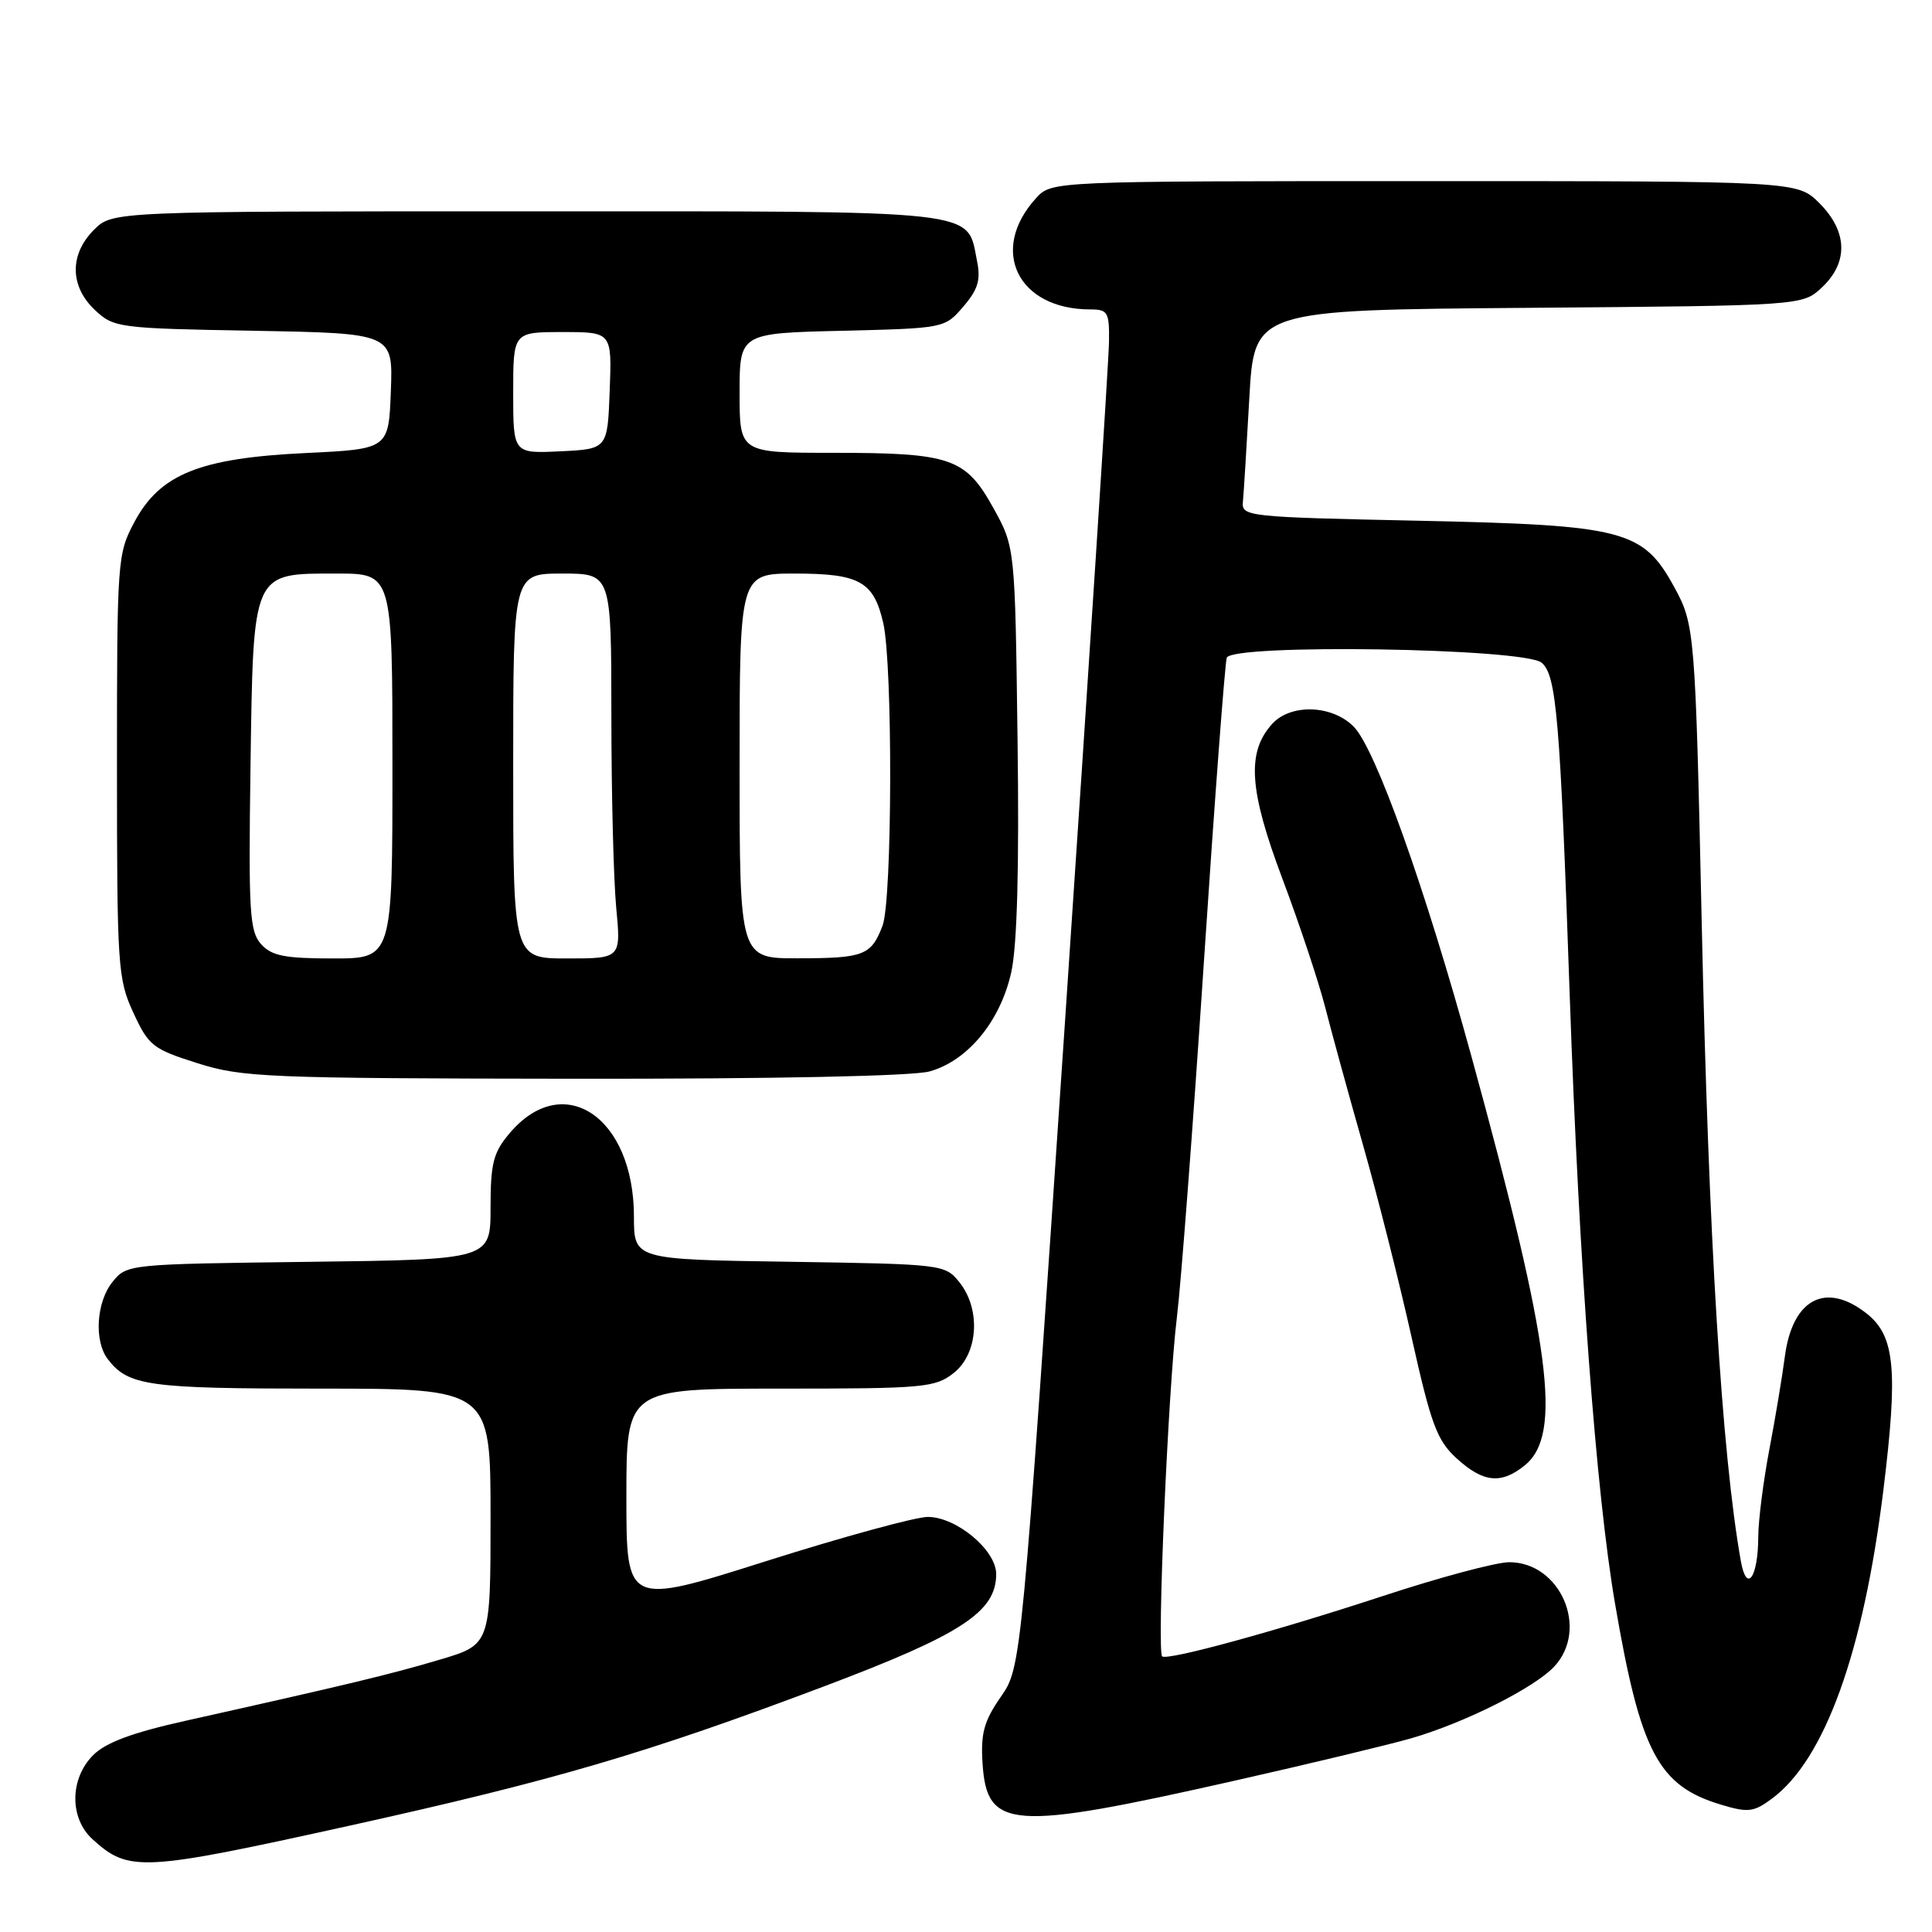 <?xml version="1.0" encoding="UTF-8" standalone="no"?>
<!DOCTYPE svg PUBLIC "-//W3C//DTD SVG 1.1//EN" "http://www.w3.org/Graphics/SVG/1.1/DTD/svg11.dtd" >
<svg xmlns="http://www.w3.org/2000/svg" xmlns:xlink="http://www.w3.org/1999/xlink" version="1.1" viewBox="0 0 256 256">
 <g >
 <path fill="currentColor"
d=" M 46.28 241.92 C 73.37 235.93 85.59 232.35 109.12 223.48 C 127.42 216.58 132.00 213.59 132.00 208.57 C 132.00 205.40 126.73 201.00 122.94 201.00 C 121.33 201.00 111.69 203.64 101.51 206.86 C 83.00 212.73 83.00 212.73 83.00 198.36 C 83.00 184.00 83.00 184.00 103.37 184.00 C 122.45 184.00 123.90 183.87 126.37 181.93 C 129.64 179.35 130.00 173.45 127.09 169.86 C 125.21 167.54 124.85 167.50 104.59 167.19 C 84.00 166.89 84.00 166.89 84.00 161.19 C 83.99 147.97 74.62 141.72 67.50 150.19 C 65.36 152.72 65.00 154.16 65.00 160.03 C 65.00 166.90 65.00 166.90 40.91 167.20 C 16.97 167.50 16.81 167.51 14.91 169.86 C 12.76 172.52 12.44 177.69 14.28 180.09 C 17.01 183.64 19.58 184.00 42.43 184.00 C 65.00 184.00 65.00 184.00 65.00 200.96 C 65.00 217.92 65.00 217.92 58.25 219.92 C 51.76 221.85 46.11 223.21 24.60 228.01 C 17.54 229.58 14.02 230.89 12.35 232.56 C 9.23 235.68 9.19 240.91 12.25 243.70 C 17.07 248.09 18.74 248.00 46.28 241.92 Z  M 163.47 235.98 C 173.35 233.75 183.93 231.21 186.97 230.34 C 194.04 228.30 203.32 223.65 205.95 220.82 C 210.59 215.85 206.76 207.00 199.98 207.00 C 198.26 207.00 190.71 209.02 183.18 211.50 C 169.11 216.12 154.88 220.02 154.00 219.49 C 153.26 219.05 154.79 183.82 155.95 174.50 C 156.49 170.10 158.10 148.95 159.52 127.50 C 160.94 106.05 162.31 87.90 162.55 87.16 C 163.19 85.27 201.93 85.87 204.27 87.81 C 206.24 89.44 206.72 95.13 208.00 132.00 C 209.23 167.48 211.48 197.77 213.99 212.43 C 217.37 232.18 219.71 236.63 228.05 239.13 C 231.63 240.21 232.37 240.12 234.79 238.33 C 241.79 233.14 246.91 218.97 249.56 197.42 C 251.52 181.48 251.09 177.00 247.33 174.04 C 241.91 169.78 237.50 172.11 236.50 179.76 C 236.16 182.37 235.24 187.92 234.44 192.10 C 233.65 196.28 232.99 201.45 232.98 203.60 C 232.96 209.05 231.44 211.19 230.67 206.85 C 228.14 192.59 226.39 164.06 225.48 122.00 C 224.64 83.68 224.56 82.75 221.85 77.80 C 217.70 70.22 215.25 69.58 188.00 69.00 C 165.25 68.52 164.51 68.44 164.69 66.50 C 164.80 65.40 165.18 59.23 165.54 52.79 C 166.19 41.07 166.19 41.07 202.52 40.79 C 238.84 40.50 238.84 40.50 241.42 38.08 C 244.95 34.76 244.82 30.67 241.08 26.92 C 238.15 24.00 238.15 24.00 188.75 24.00 C 139.35 24.00 139.35 24.00 137.29 26.25 C 131.01 33.12 134.84 41.00 144.47 41.00 C 146.79 41.00 147.00 41.36 146.95 45.25 C 146.93 47.59 144.31 88.06 141.13 135.19 C 135.35 220.88 135.35 220.88 132.62 224.83 C 130.38 228.05 129.94 229.67 130.19 233.62 C 130.75 242.43 133.89 242.65 163.47 235.98 Z  M 202.04 194.17 C 207.05 190.11 205.53 178.45 194.99 140.04 C 188.82 117.55 182.25 99.16 179.36 96.27 C 176.49 93.39 171.02 93.22 168.57 95.92 C 165.17 99.68 165.49 104.66 169.93 116.45 C 172.20 122.48 174.74 130.13 175.59 133.45 C 176.44 136.78 178.70 145.02 180.62 151.77 C 182.54 158.51 185.44 169.99 187.06 177.27 C 189.64 188.80 190.40 190.85 193.02 193.25 C 196.54 196.46 198.91 196.70 202.04 194.17 Z  M 123.17 141.97 C 128.24 140.56 132.57 135.30 134.00 128.81 C 134.78 125.28 135.06 114.96 134.83 98.00 C 134.50 72.50 134.50 72.50 131.62 67.30 C 127.94 60.67 126.00 60.00 110.35 60.00 C 98.00 60.00 98.00 60.00 98.00 52.08 C 98.00 44.15 98.00 44.15 111.59 43.83 C 125.14 43.50 125.19 43.49 127.64 40.63 C 129.58 38.38 129.97 37.09 129.47 34.63 C 128.07 27.69 130.87 28.00 69.84 28.00 C 14.91 28.00 14.91 28.00 12.45 30.45 C 9.19 33.71 9.24 37.94 12.58 41.08 C 15.08 43.43 15.67 43.51 33.62 43.83 C 52.08 44.16 52.08 44.16 51.79 51.83 C 51.50 59.50 51.50 59.50 40.50 60.03 C 26.47 60.70 21.20 62.82 17.81 69.17 C 15.55 73.40 15.50 74.15 15.50 101.50 C 15.50 128.11 15.61 129.73 17.67 134.19 C 19.69 138.57 20.25 139.01 26.17 140.88 C 32.09 142.76 35.31 142.89 76.00 142.94 C 102.63 142.97 120.92 142.59 123.17 141.97 Z  M 34.60 125.11 C 33.07 123.42 32.92 120.87 33.19 101.71 C 33.57 75.51 33.35 76.00 44.65 76.00 C 52.00 76.00 52.00 76.00 52.00 101.50 C 52.00 127.00 52.00 127.00 44.15 127.00 C 37.73 127.00 36.00 126.66 34.60 125.11 Z  M 68.00 101.50 C 68.00 76.00 68.00 76.00 74.50 76.00 C 81.00 76.00 81.00 76.00 81.01 94.75 C 81.01 105.06 81.30 116.54 81.65 120.25 C 82.29 127.00 82.29 127.00 75.14 127.00 C 68.00 127.00 68.00 127.00 68.00 101.50 Z  M 98.00 101.50 C 98.00 76.00 98.00 76.00 105.31 76.00 C 113.89 76.00 115.76 77.04 117.03 82.53 C 118.31 88.06 118.24 119.24 116.94 122.66 C 115.44 126.60 114.48 126.97 105.75 126.98 C 98.00 127.00 98.00 127.00 98.00 101.50 Z  M 68.00 52.05 C 68.00 44.00 68.00 44.00 74.54 44.00 C 81.08 44.00 81.08 44.00 80.79 51.75 C 80.50 59.50 80.50 59.50 74.25 59.80 C 68.00 60.10 68.00 60.10 68.00 52.05 Z "/>
</g>
</svg>